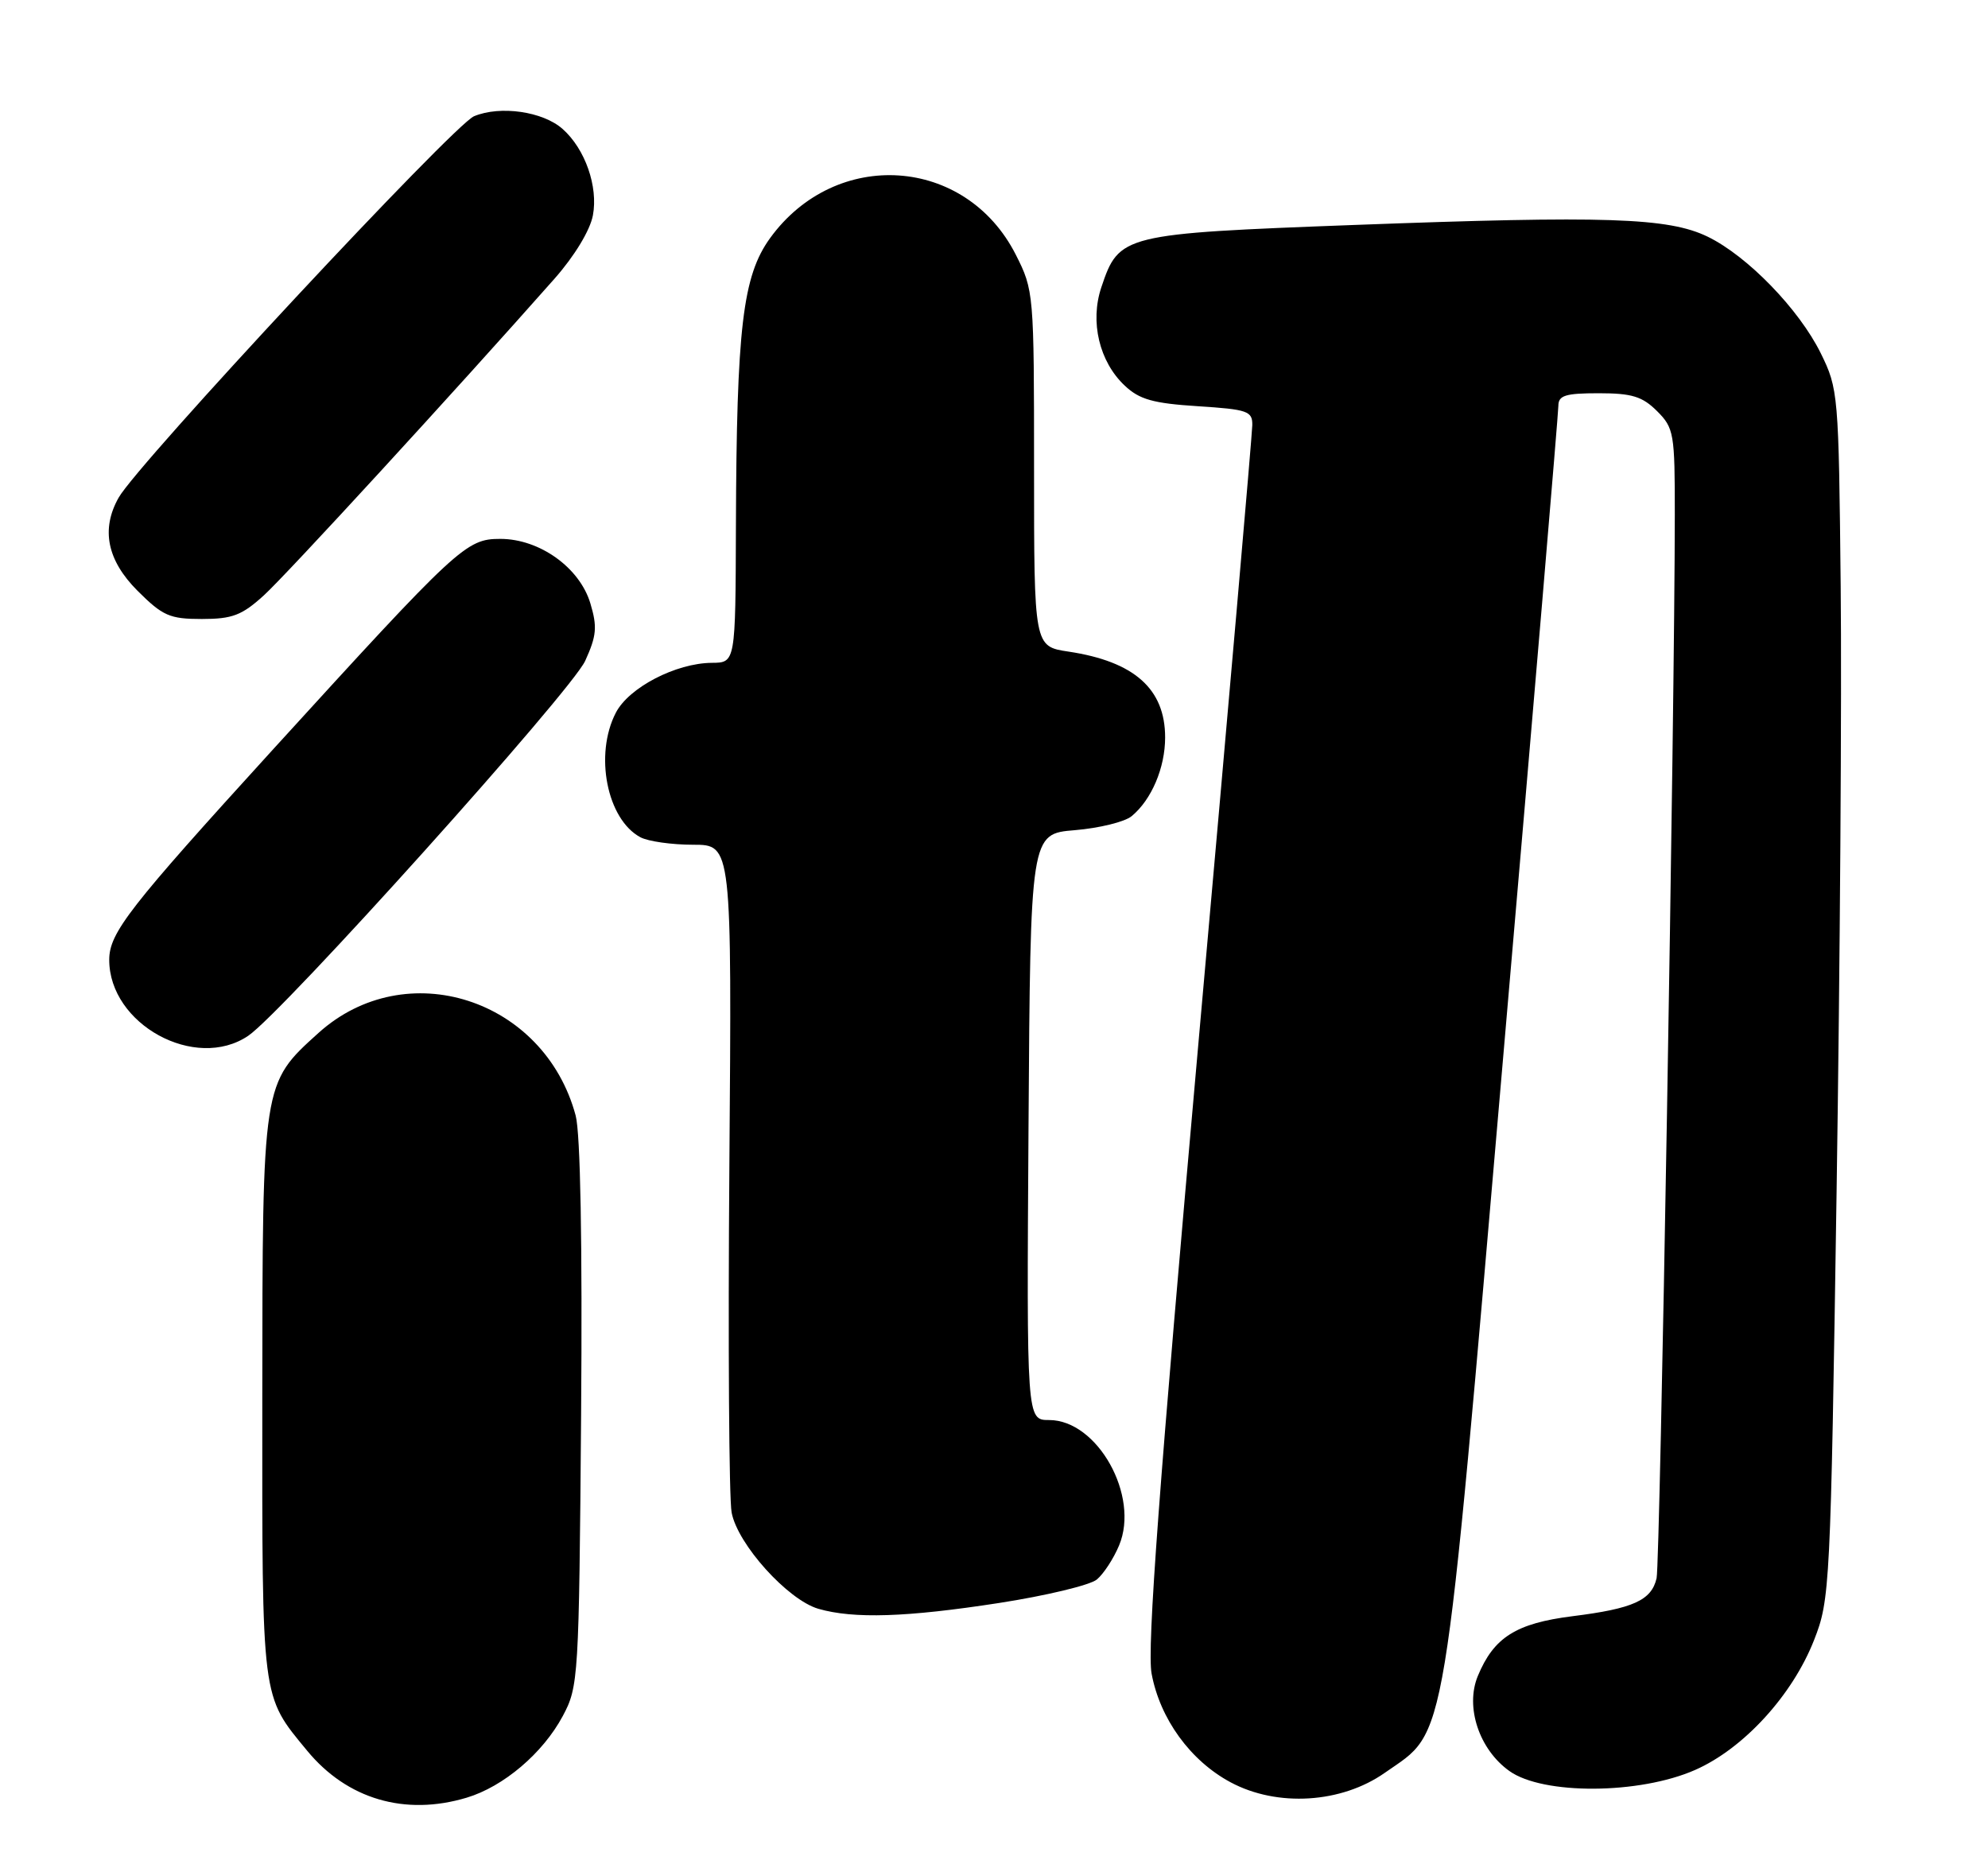 <?xml version="1.0" encoding="UTF-8" standalone="no"?>
<!DOCTYPE svg PUBLIC "-//W3C//DTD SVG 1.1//EN" "http://www.w3.org/Graphics/SVG/1.1/DTD/svg11.dtd" >
<svg xmlns="http://www.w3.org/2000/svg" xmlns:xlink="http://www.w3.org/1999/xlink" version="1.1" viewBox="0 0 273 256">
 <g >
 <path fill="currentColor"
d=" M 64.08 246.86 C 69.15 245.34 74.55 240.75 77.28 235.65 C 79.44 231.61 79.51 230.53 79.80 194.28 C 79.98 170.62 79.71 155.64 79.05 153.18 C 74.73 137.12 55.74 131.03 43.74 141.84 C 36.01 148.82 36.05 148.57 36.02 191.85 C 36.00 233.87 35.85 232.73 42.19 240.42 C 47.67 247.06 55.61 249.40 64.08 246.86 Z  M 190.17 243.44 C 198.81 237.38 198.06 241.95 206.48 144.49 C 210.62 96.64 214.00 56.70 214.00 55.74 C 214.00 54.30 214.94 54.00 219.55 54.00 C 224.10 54.00 225.53 54.44 227.55 56.45 C 229.88 58.78 230.00 59.51 229.99 70.70 C 229.98 97.44 227.97 214.67 227.49 216.72 C 226.79 219.76 224.27 220.90 215.92 221.94 C 208.18 222.92 205.14 224.84 202.94 230.15 C 201.18 234.40 203.12 240.24 207.28 243.20 C 211.89 246.49 225.13 246.42 232.78 243.05 C 239.44 240.12 246.15 232.79 249.12 225.20 C 251.30 219.65 251.38 218.03 252.21 163.50 C 252.68 132.70 252.93 95.35 252.77 80.50 C 252.50 54.11 252.44 53.39 250.03 48.50 C 247.05 42.46 239.96 35.15 234.50 32.50 C 229.10 29.88 220.51 29.60 186.02 30.89 C 154.14 32.09 153.67 32.20 151.24 39.45 C 149.65 44.19 150.96 49.68 154.46 52.96 C 156.47 54.86 158.37 55.39 164.47 55.78 C 171.33 56.22 172.00 56.45 171.97 58.38 C 171.96 59.55 168.65 97.54 164.61 142.81 C 159.17 203.94 157.50 226.33 158.14 229.81 C 159.29 236.04 163.48 241.80 169.00 244.75 C 175.41 248.18 184.21 247.63 190.17 243.44 Z  M 137.21 220.12 C 143.66 219.12 149.69 217.67 150.62 216.90 C 151.55 216.13 152.93 214.02 153.68 212.21 C 156.53 205.41 150.71 195.00 144.07 195.00 C 140.98 195.00 140.98 195.00 141.24 154.75 C 141.50 114.50 141.50 114.50 147.60 114.00 C 150.95 113.72 154.47 112.86 155.41 112.07 C 158.14 109.81 160.00 105.42 160.00 101.27 C 160.00 94.60 155.77 90.84 146.74 89.48 C 142.00 88.77 142.00 88.77 142.00 64.35 C 142.00 40.25 141.97 39.87 139.49 34.97 C 132.63 21.45 114.78 20.25 105.75 32.70 C 101.99 37.90 101.15 44.97 101.06 72.25 C 101.00 91.00 101.00 91.00 97.75 91.02 C 92.81 91.06 86.36 94.41 84.57 97.87 C 81.59 103.62 83.35 112.51 87.94 114.97 C 89.00 115.54 92.26 116.00 95.18 116.00 C 100.50 116.00 100.50 116.00 100.16 160.11 C 99.97 184.38 100.11 205.79 100.47 207.70 C 101.29 212.06 108.17 219.69 112.38 220.92 C 117.24 222.32 124.48 222.09 137.21 220.12 Z  M 34.08 142.24 C 38.79 139.07 78.45 94.93 80.36 90.75 C 81.93 87.30 82.04 86.08 81.07 82.85 C 79.60 77.94 74.09 74.00 68.71 74.00 C 64.00 74.00 62.96 74.97 37.41 103.00 C 17.71 124.63 15.01 128.09 15.00 131.80 C 14.99 140.66 26.82 147.14 34.08 142.24 Z  M 36.24 81.75 C 39.35 78.92 62.62 53.57 76.15 38.27 C 78.90 35.15 81.03 31.64 81.42 29.57 C 82.16 25.62 80.36 20.46 77.26 17.71 C 74.56 15.31 68.71 14.46 65.10 15.96 C 62.30 17.12 18.89 63.70 16.29 68.34 C 13.84 72.69 14.71 76.94 18.88 81.12 C 22.35 84.58 23.30 85.00 27.72 85.00 C 31.90 85.00 33.22 84.50 36.24 81.75 Z "/>
</g>
</svg>